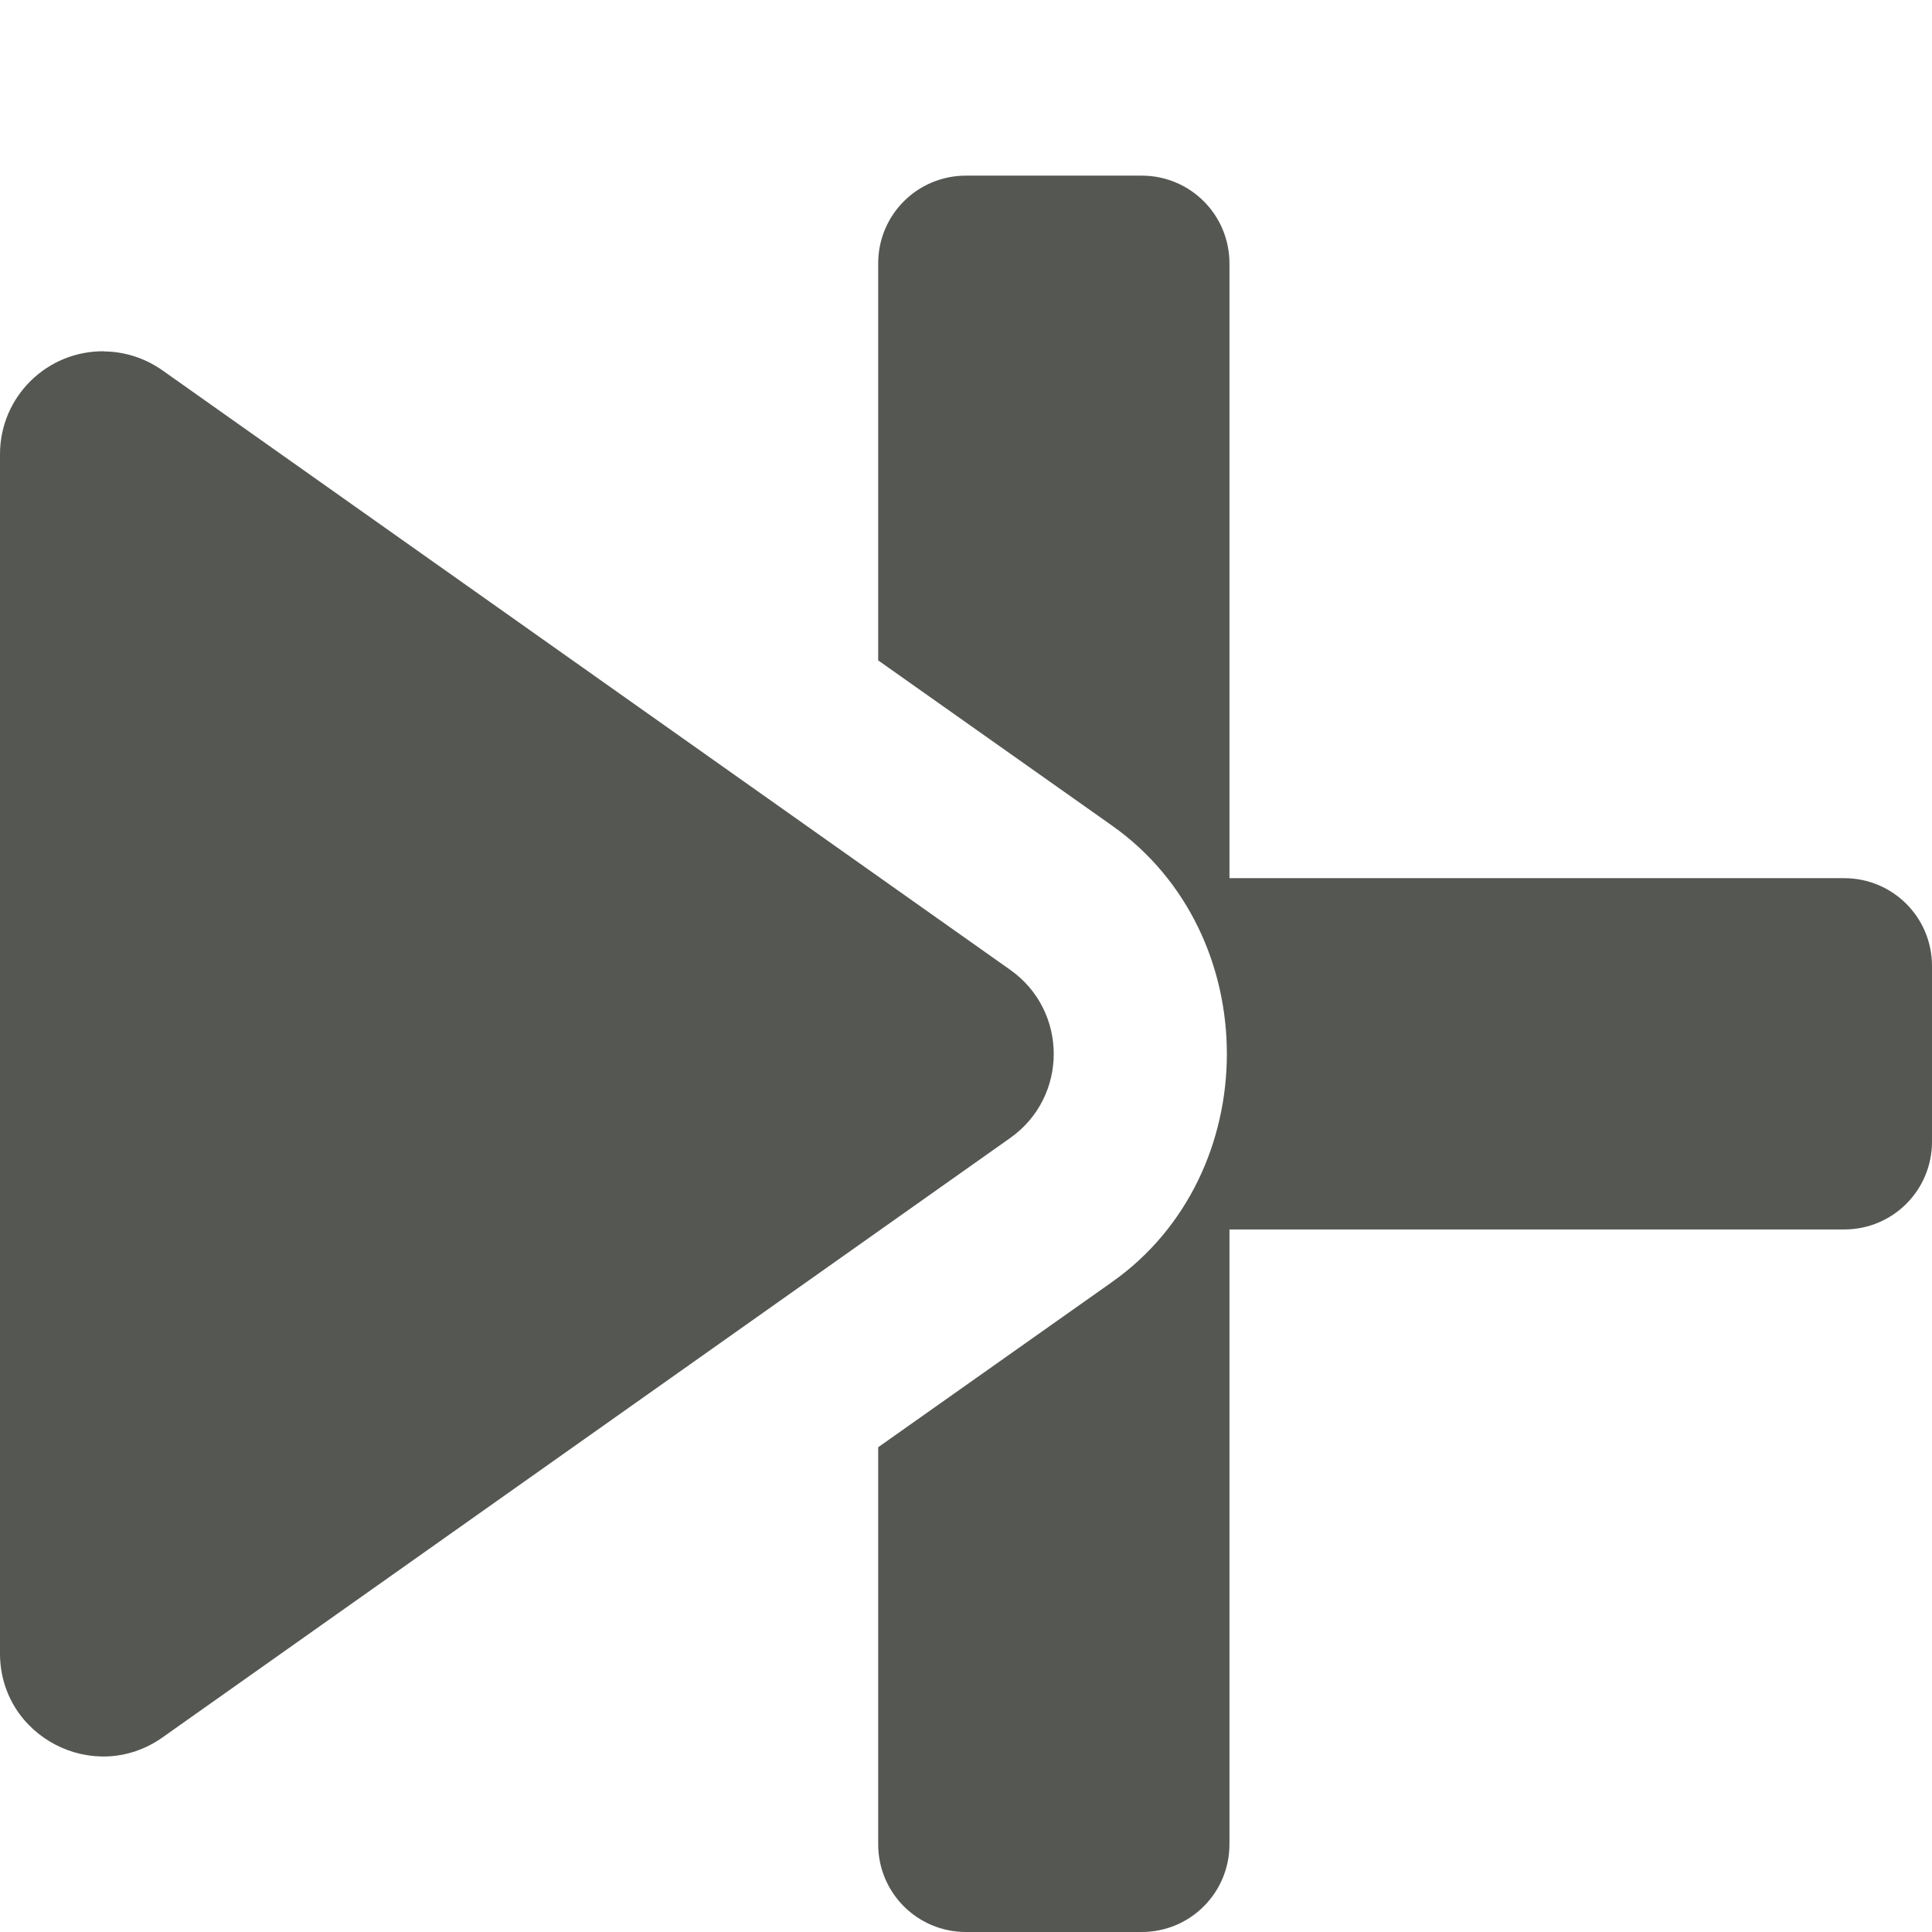<svg height="11" viewBox="0 0 11 11" width="11" xmlns="http://www.w3.org/2000/svg"><path d="m5.5 1c-.277 0-.5.223-.5.5v2.26l1.332.941c.871.616.871 1.982 0 2.598l-1.332.941v2.26c0 .277.223.5.5.5h1c.277 0 .5-.223.5-.5v-3.5h3.5c.277 0 .5-.223.5-.5v-1c0-.277-.223-.5-.5-.5h-3.5v-3.5c0-.277-.223-.5-.5-.5zm-4.906 1c-.327-.004-.594.259-.594.586v6.828c0.0.475.536.752.924.479l4.828-3.414c.33-.234.33-.723 0-.957l-4.828-3.414c-.097-.068-.212-.106-.33-.107z" fill="#555753"/></svg>